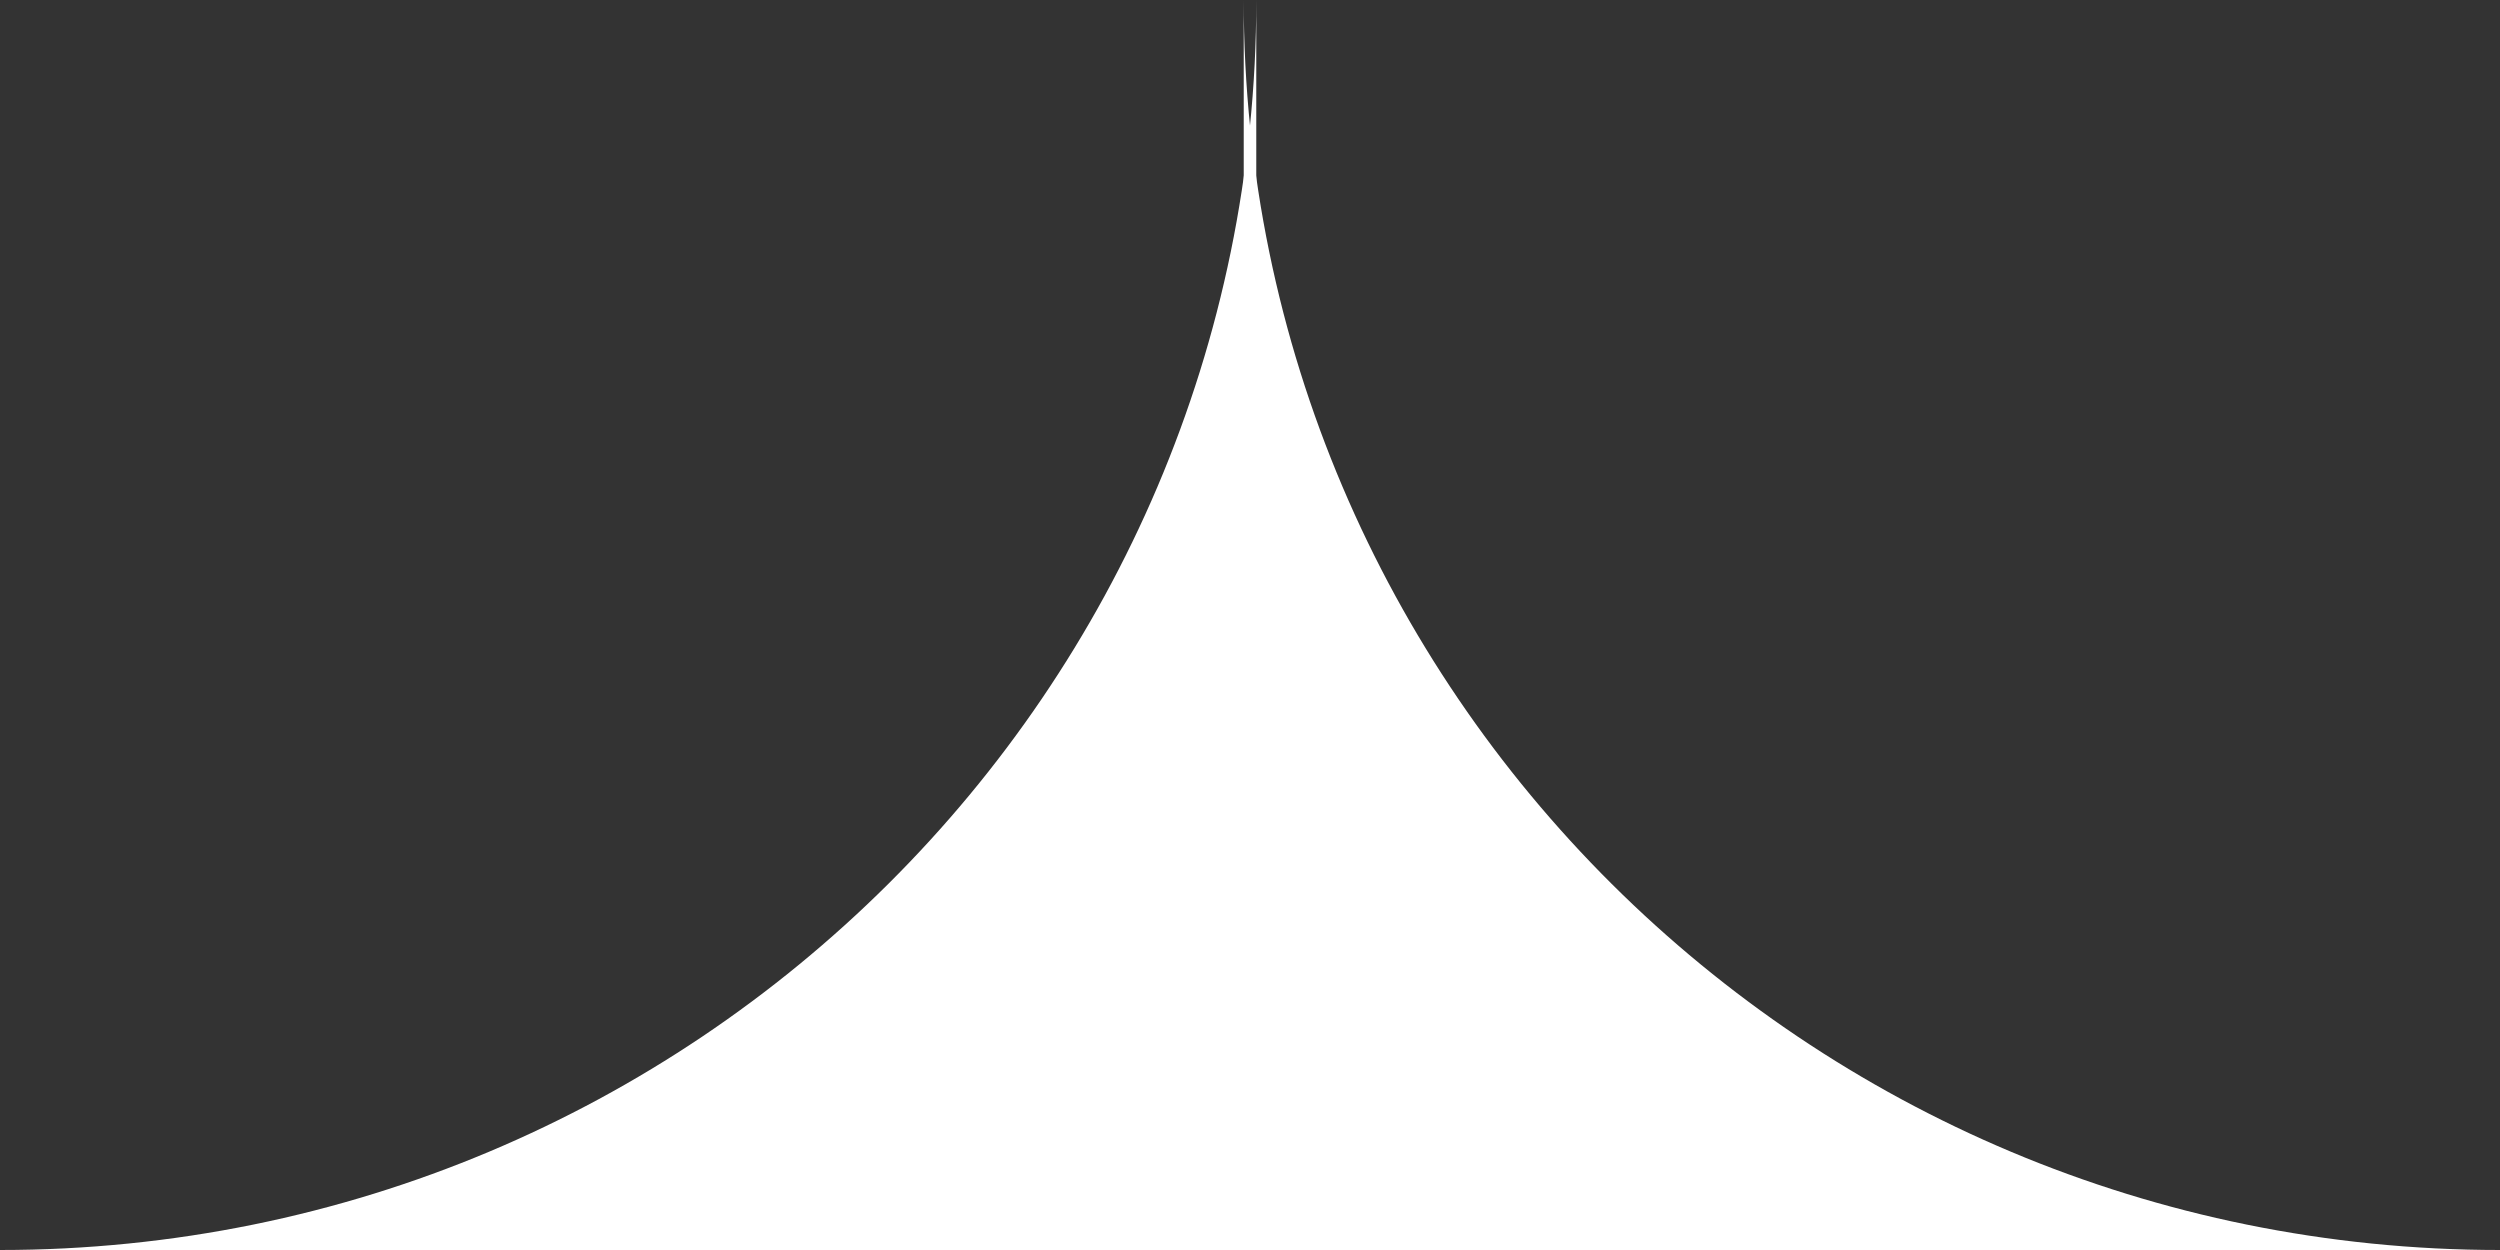 <svg width="100" height="50" viewBox="0 0 100 50" fill="none" xmlns="http://www.w3.org/2000/svg">
<rect x="0" y="0" width="100" height="50" fill="#333333" stroke="none"/>
<path fill-rule="evenodd" clip-rule="evenodd" d="M49.749 3.8147e-06L49.749 50L100 50C72.247 50 49.749 27.614 49.749 3.8147e-06Z" fill="white"/>
<path fill-rule="evenodd" clip-rule="evenodd" d="M3.8147e-06 50L50.251 50L50.251 3.8147e-06C50.251 27.614 27.753 50 3.8147e-06 50Z" fill="white"/>
</svg>

